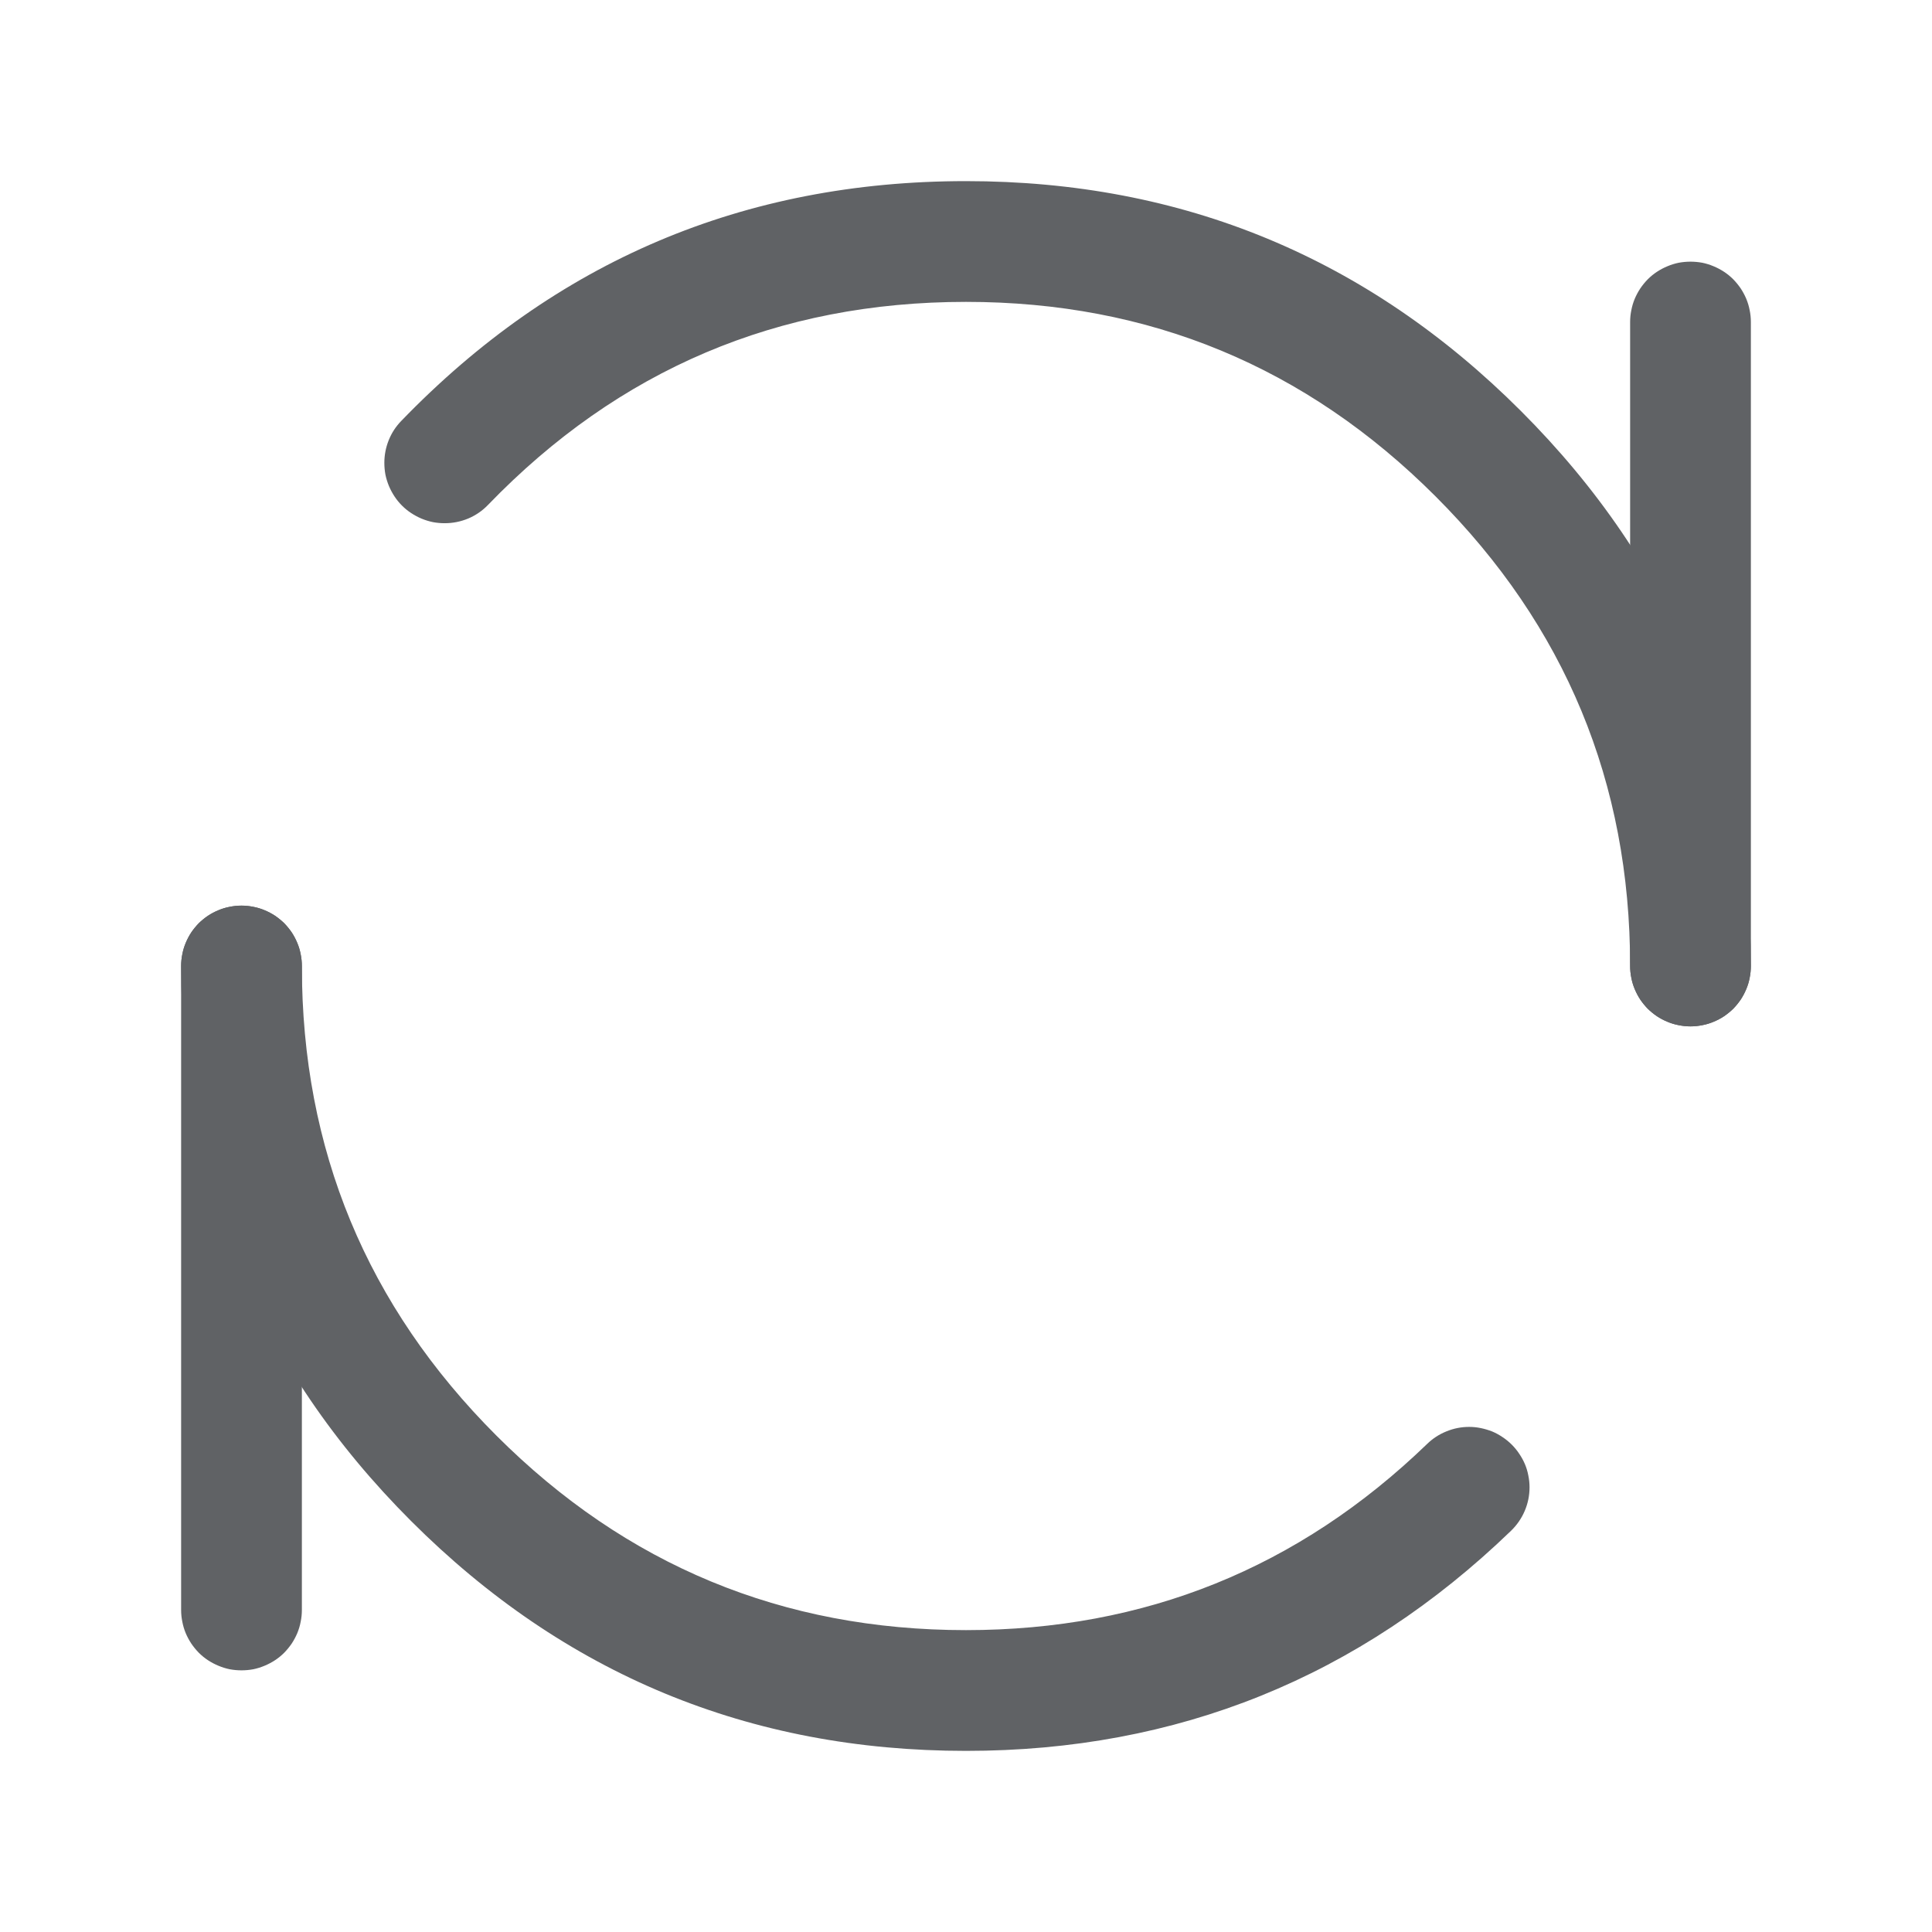 <svg xmlns="http://www.w3.org/2000/svg" xmlns:xlink="http://www.w3.org/1999/xlink" fill="none" version="1.1" width="16" height="16" viewBox="0 0 16 16"><defs><clipPath id="master_svg0_69_07830"><rect x="0" y="0" width="16" height="16" rx="0"/></clipPath></defs><g clip-path="url(#master_svg0_69_07830)"><g><path d="M13.5,2.667Q13.5,2.617,13.51,2.569Q13.519,2.521,13.538,2.475Q13.557,2.43,13.584,2.389Q13.612,2.348,13.646,2.313Q13.681,2.278,13.722,2.251Q13.763,2.224,13.809,2.205Q13.854,2.186,13.902,2.176Q13.951,2.167,14,2.167Q14.049,2.167,14.098,2.176Q14.146,2.186,14.191,2.205Q14.237,2.224,14.278,2.251Q14.319,2.278,14.354,2.313Q14.388,2.348,14.416,2.389Q14.443,2.43,14.462,2.475Q14.481,2.521,14.49,2.569Q14.5,2.617,14.5,2.667L14.5,8Q14.5,8.049,14.49,8.098Q14.481,8.146,14.462,8.191Q14.443,8.237,14.416,8.278Q14.388,8.319,14.354,8.354Q14.319,8.388,14.278,8.416Q14.237,8.443,14.191,8.462Q14.146,8.481,14.098,8.49Q14.049,8.5,14,8.5Q13.951,8.5,13.902,8.49Q13.854,8.481,13.809,8.462Q13.763,8.443,13.722,8.416Q13.681,8.388,13.646,8.354Q13.612,8.319,13.584,8.278Q13.557,8.237,13.538,8.191Q13.519,8.146,13.51,8.098Q13.5,8.049,13.5,8L13.5,2.667Z" fill-rule="evenodd" fill="#606265" fill-opacity="1" style="mix-blend-mode:passthrough"/></g><g><path d="M1.5,8Q1.5,7.951,1.51,7.902Q1.519,7.854,1.538,7.809Q1.557,7.763,1.584,7.722Q1.612,7.681,1.646,7.646Q1.681,7.612,1.722,7.584Q1.763,7.557,1.809,7.538Q1.854,7.519,1.902,7.51Q1.951,7.5,2,7.5Q2.049,7.5,2.098,7.51Q2.146,7.519,2.191,7.538Q2.237,7.557,2.278,7.584Q2.319,7.612,2.354,7.646Q2.388,7.681,2.416,7.722Q2.443,7.763,2.462,7.809Q2.481,7.854,2.49,7.902Q2.5,7.951,2.5,8L2.5,13.333Q2.5,13.383,2.49,13.431Q2.481,13.479,2.462,13.525Q2.443,13.57,2.416,13.611Q2.388,13.652,2.354,13.687Q2.319,13.722,2.278,13.749Q2.237,13.776,2.191,13.795Q2.146,13.814,2.098,13.824Q2.049,13.833,2,13.833Q1.951,13.833,1.902,13.824Q1.854,13.814,1.809,13.795Q1.763,13.776,1.722,13.749Q1.681,13.722,1.646,13.687Q1.612,13.652,1.584,13.611Q1.557,13.57,1.538,13.525Q1.519,13.479,1.51,13.431Q1.5,13.383,1.5,13.333L1.5,8Z" fill-rule="evenodd" fill="#606265" fill-opacity="1" style="mix-blend-mode:passthrough"/></g><g><path d="M3.323,3.486L3.323,3.486Q3.255,3.556,3.219,3.646Q3.183,3.736,3.183,3.833Q3.183,3.883,3.192,3.931Q3.202,3.979,3.221,4.025Q3.24,4.07,3.267,4.111Q3.294,4.152,3.329,4.187Q3.364,4.222,3.405,4.249Q3.446,4.276,3.491,4.295Q3.537,4.314,3.585,4.324Q3.633,4.333,3.683,4.333Q3.784,4.333,3.878,4.294Q3.972,4.254,4.042,4.181Q5.665,2.5,8,2.5Q10.278,2.5,11.889,4.111Q13.5,5.722,13.5,8Q13.5,8.049,13.51,8.098Q13.519,8.146,13.538,8.191Q13.557,8.237,13.584,8.278Q13.612,8.319,13.646,8.354Q13.681,8.388,13.722,8.416Q13.763,8.443,13.809,8.462Q13.854,8.481,13.902,8.49Q13.951,8.5,14,8.5Q14.049,8.5,14.098,8.49Q14.146,8.481,14.191,8.462Q14.237,8.443,14.278,8.416Q14.319,8.388,14.354,8.354Q14.388,8.319,14.416,8.278Q14.443,8.237,14.462,8.191Q14.481,8.146,14.49,8.098Q14.5,8.049,14.5,8Q14.5,5.308,12.596,3.404Q10.692,1.5,8,1.5Q5.241,1.5,3.323,3.486L3.323,3.486ZM2.5,8.001Q2.5,10.278,4.111,11.889Q5.722,13.5,8,13.5Q10.222,13.5,11.819,11.958Q11.889,11.89,11.979,11.854Q12.069,11.817,12.167,11.817Q12.216,11.817,12.264,11.827Q12.312,11.837,12.358,11.855Q12.403,11.874,12.444,11.902Q12.485,11.929,12.52,11.964Q12.555,11.999,12.582,12.04Q12.61,12.081,12.629,12.126Q12.648,12.171,12.657,12.22Q12.667,12.268,12.667,12.317Q12.667,12.419,12.627,12.513Q12.587,12.606,12.514,12.677Q10.625,14.5,8,14.5Q5.308,14.5,3.404,12.596Q1.5,10.692,1.5,8Q1.5,7.951,1.51,7.902Q1.519,7.854,1.538,7.809Q1.557,7.763,1.584,7.722Q1.612,7.681,1.646,7.646Q1.681,7.612,1.722,7.584Q1.763,7.557,1.809,7.538Q1.854,7.519,1.902,7.51Q1.951,7.5,2,7.5Q2.049,7.5,2.098,7.51Q2.146,7.519,2.191,7.538Q2.237,7.557,2.278,7.584Q2.319,7.612,2.354,7.646Q2.388,7.681,2.416,7.722Q2.443,7.763,2.462,7.809Q2.481,7.854,2.49,7.902Q2.5,7.951,2.5,8L2.5,8.001Z" fill-rule="evenodd" fill="#606265" fill-opacity="1" style="mix-blend-mode:passthrough"/></g></g></svg>